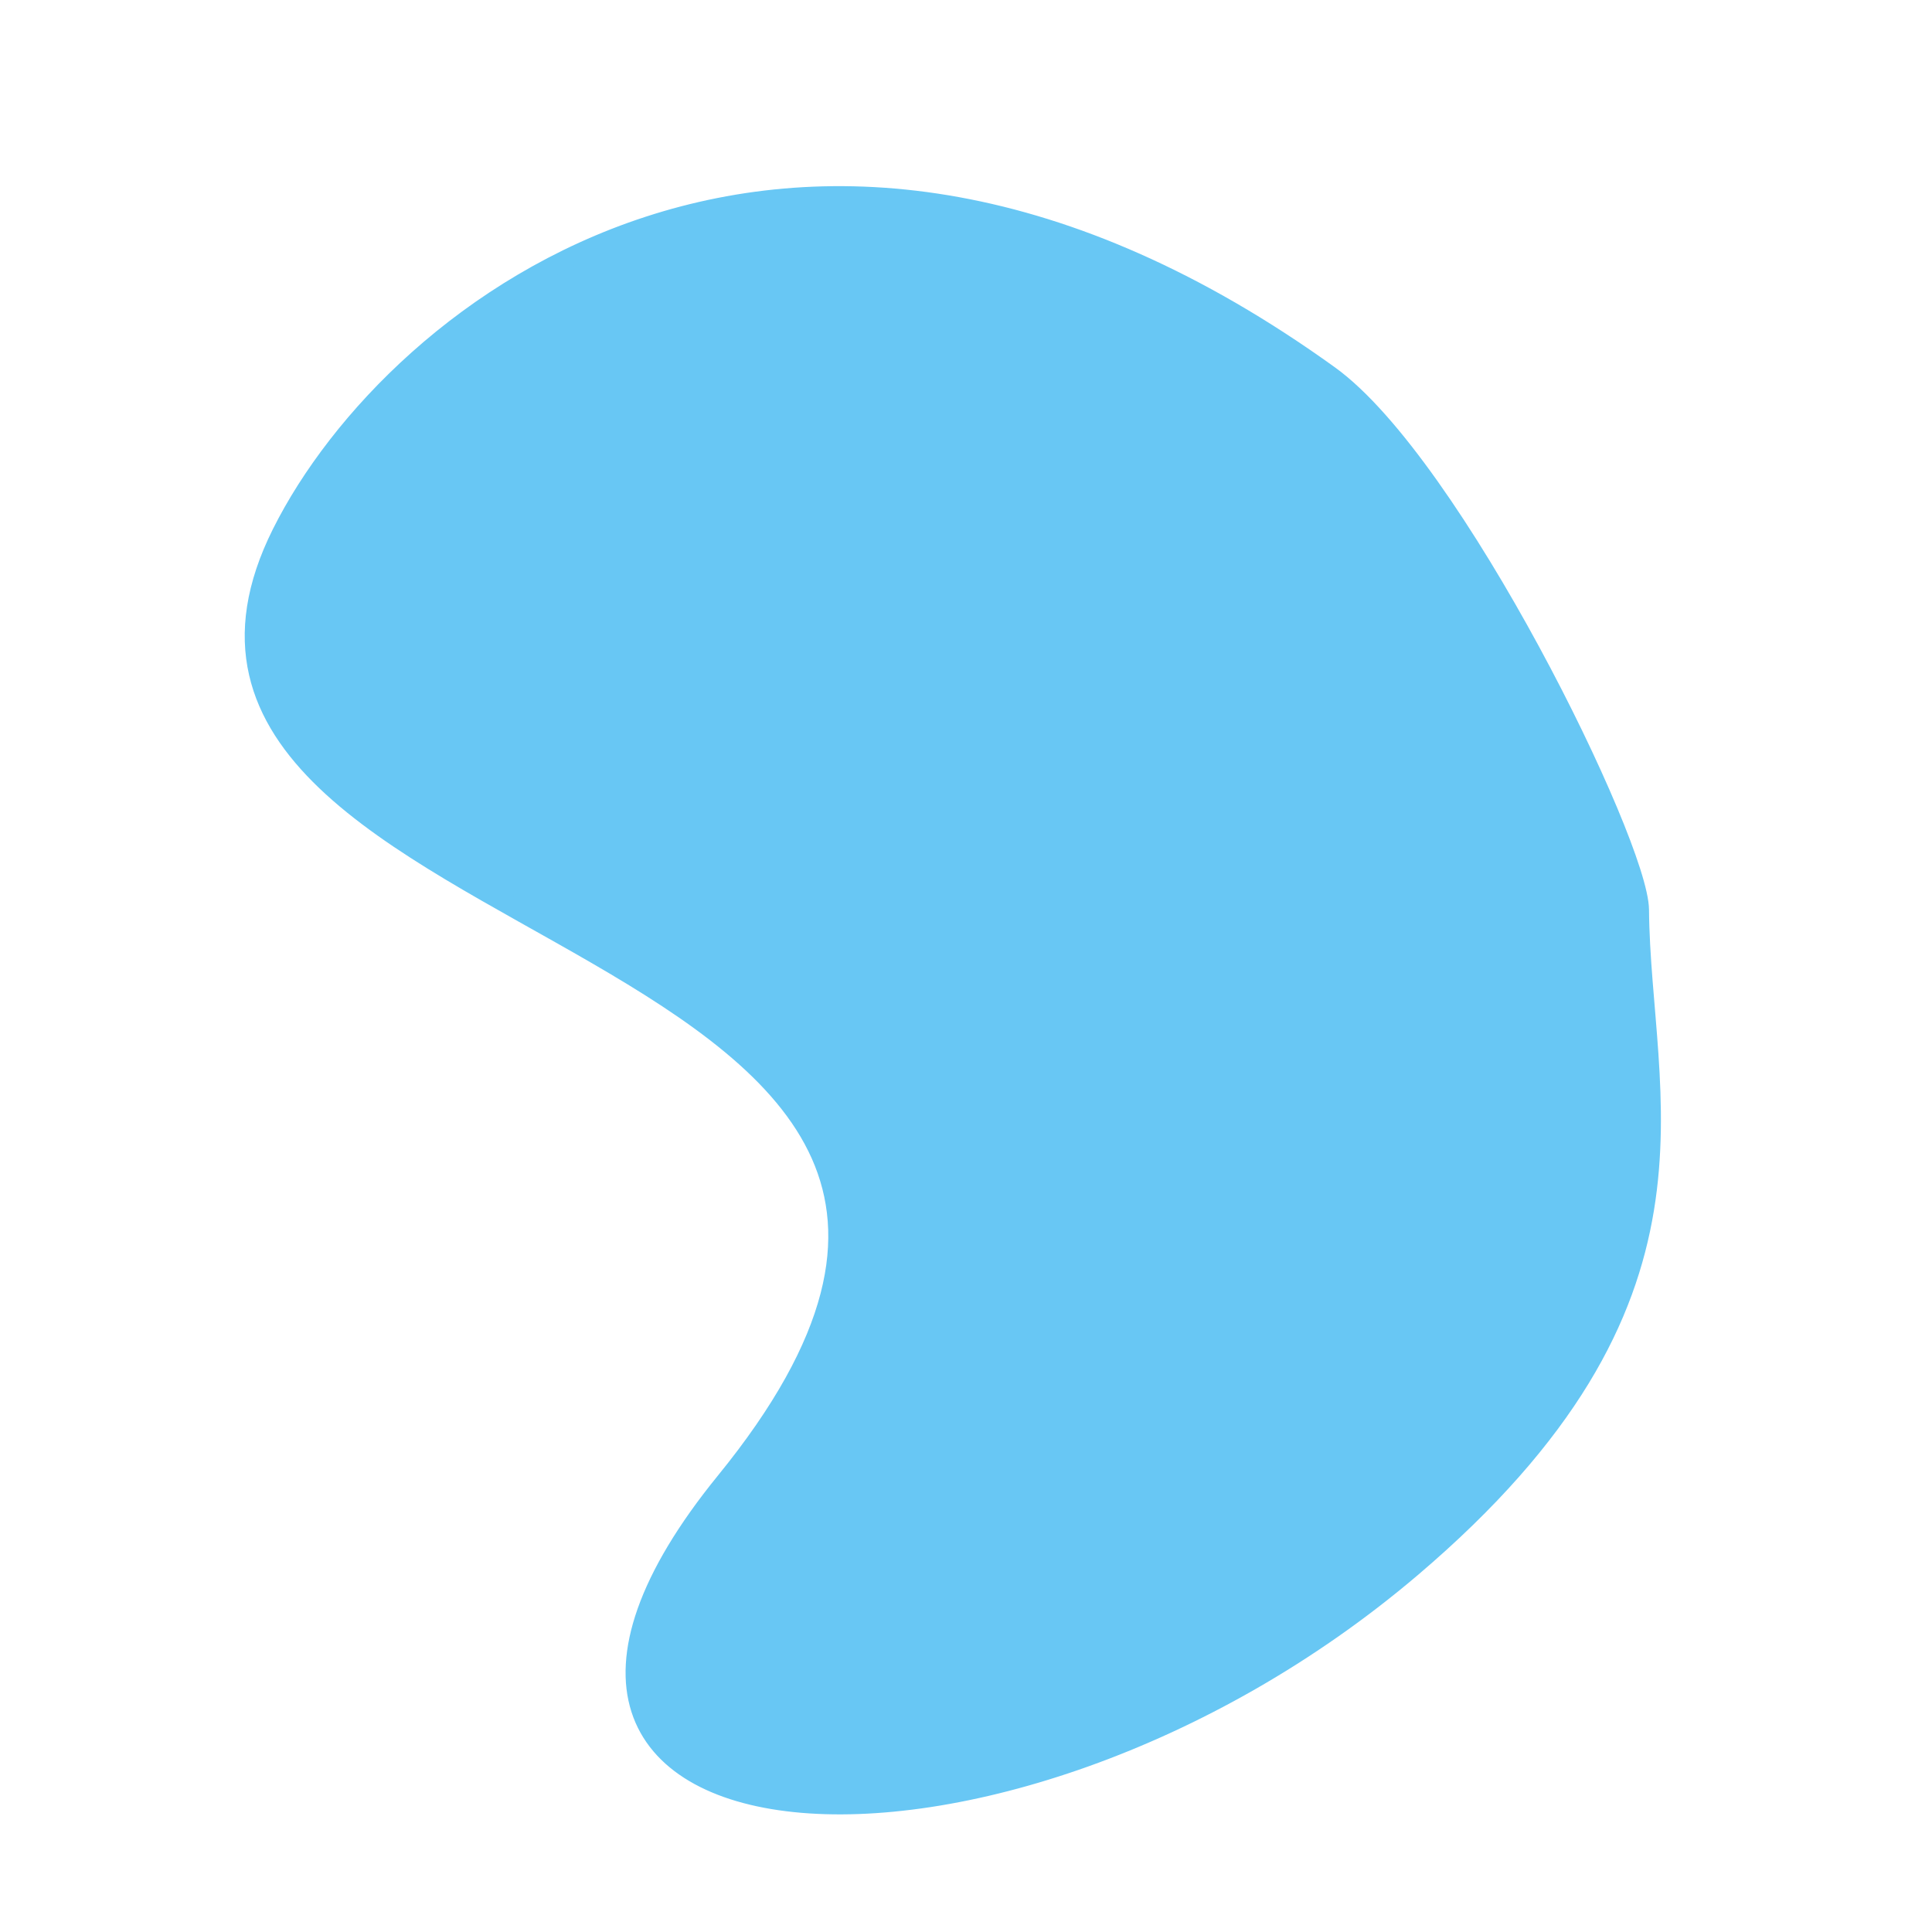 <?xml version="1.0" standalone="no"?>
<!DOCTYPE svg PUBLIC "-//W3C//DTD SVG 20010904//EN" "http://www.w3.org/TR/2001/REC-SVG-20010904/DTD/svg10.dtd">
<!-- Created using Krita: http://krita.org -->
<svg xmlns="http://www.w3.org/2000/svg" 
    xmlns:xlink="http://www.w3.org/1999/xlink"
    xmlns:krita="http://krita.org/namespaces/svg/krita"
    xmlns:sodipodi="http://sodipodi.sourceforge.net/DTD/sodipodi-0.dtd"
    width="240pt"
    height="240pt"
    viewBox="0 0 240 240">
<defs/>
<path id="shape0" transform="translate(31.6, 24.324)" fill="#68c7f4" fill-rule="evenodd" stroke="#68c7f4" stroke-width="2.4" stroke-linecap="square" stroke-linejoin="bevel" d="M3.389 41.911C17.45 13.816 67.531 -25.239 133.52 22.277C148.933 33.376 171.976 80.528 172.046 88.704C172.247 112.22 182.941 137.102 143.731 170.437C92.483 214.007 19.078 208.169 58.513 159.734C115.765 89.415 -23.059 94.756 3.389 41.911Z"/>
</svg>
